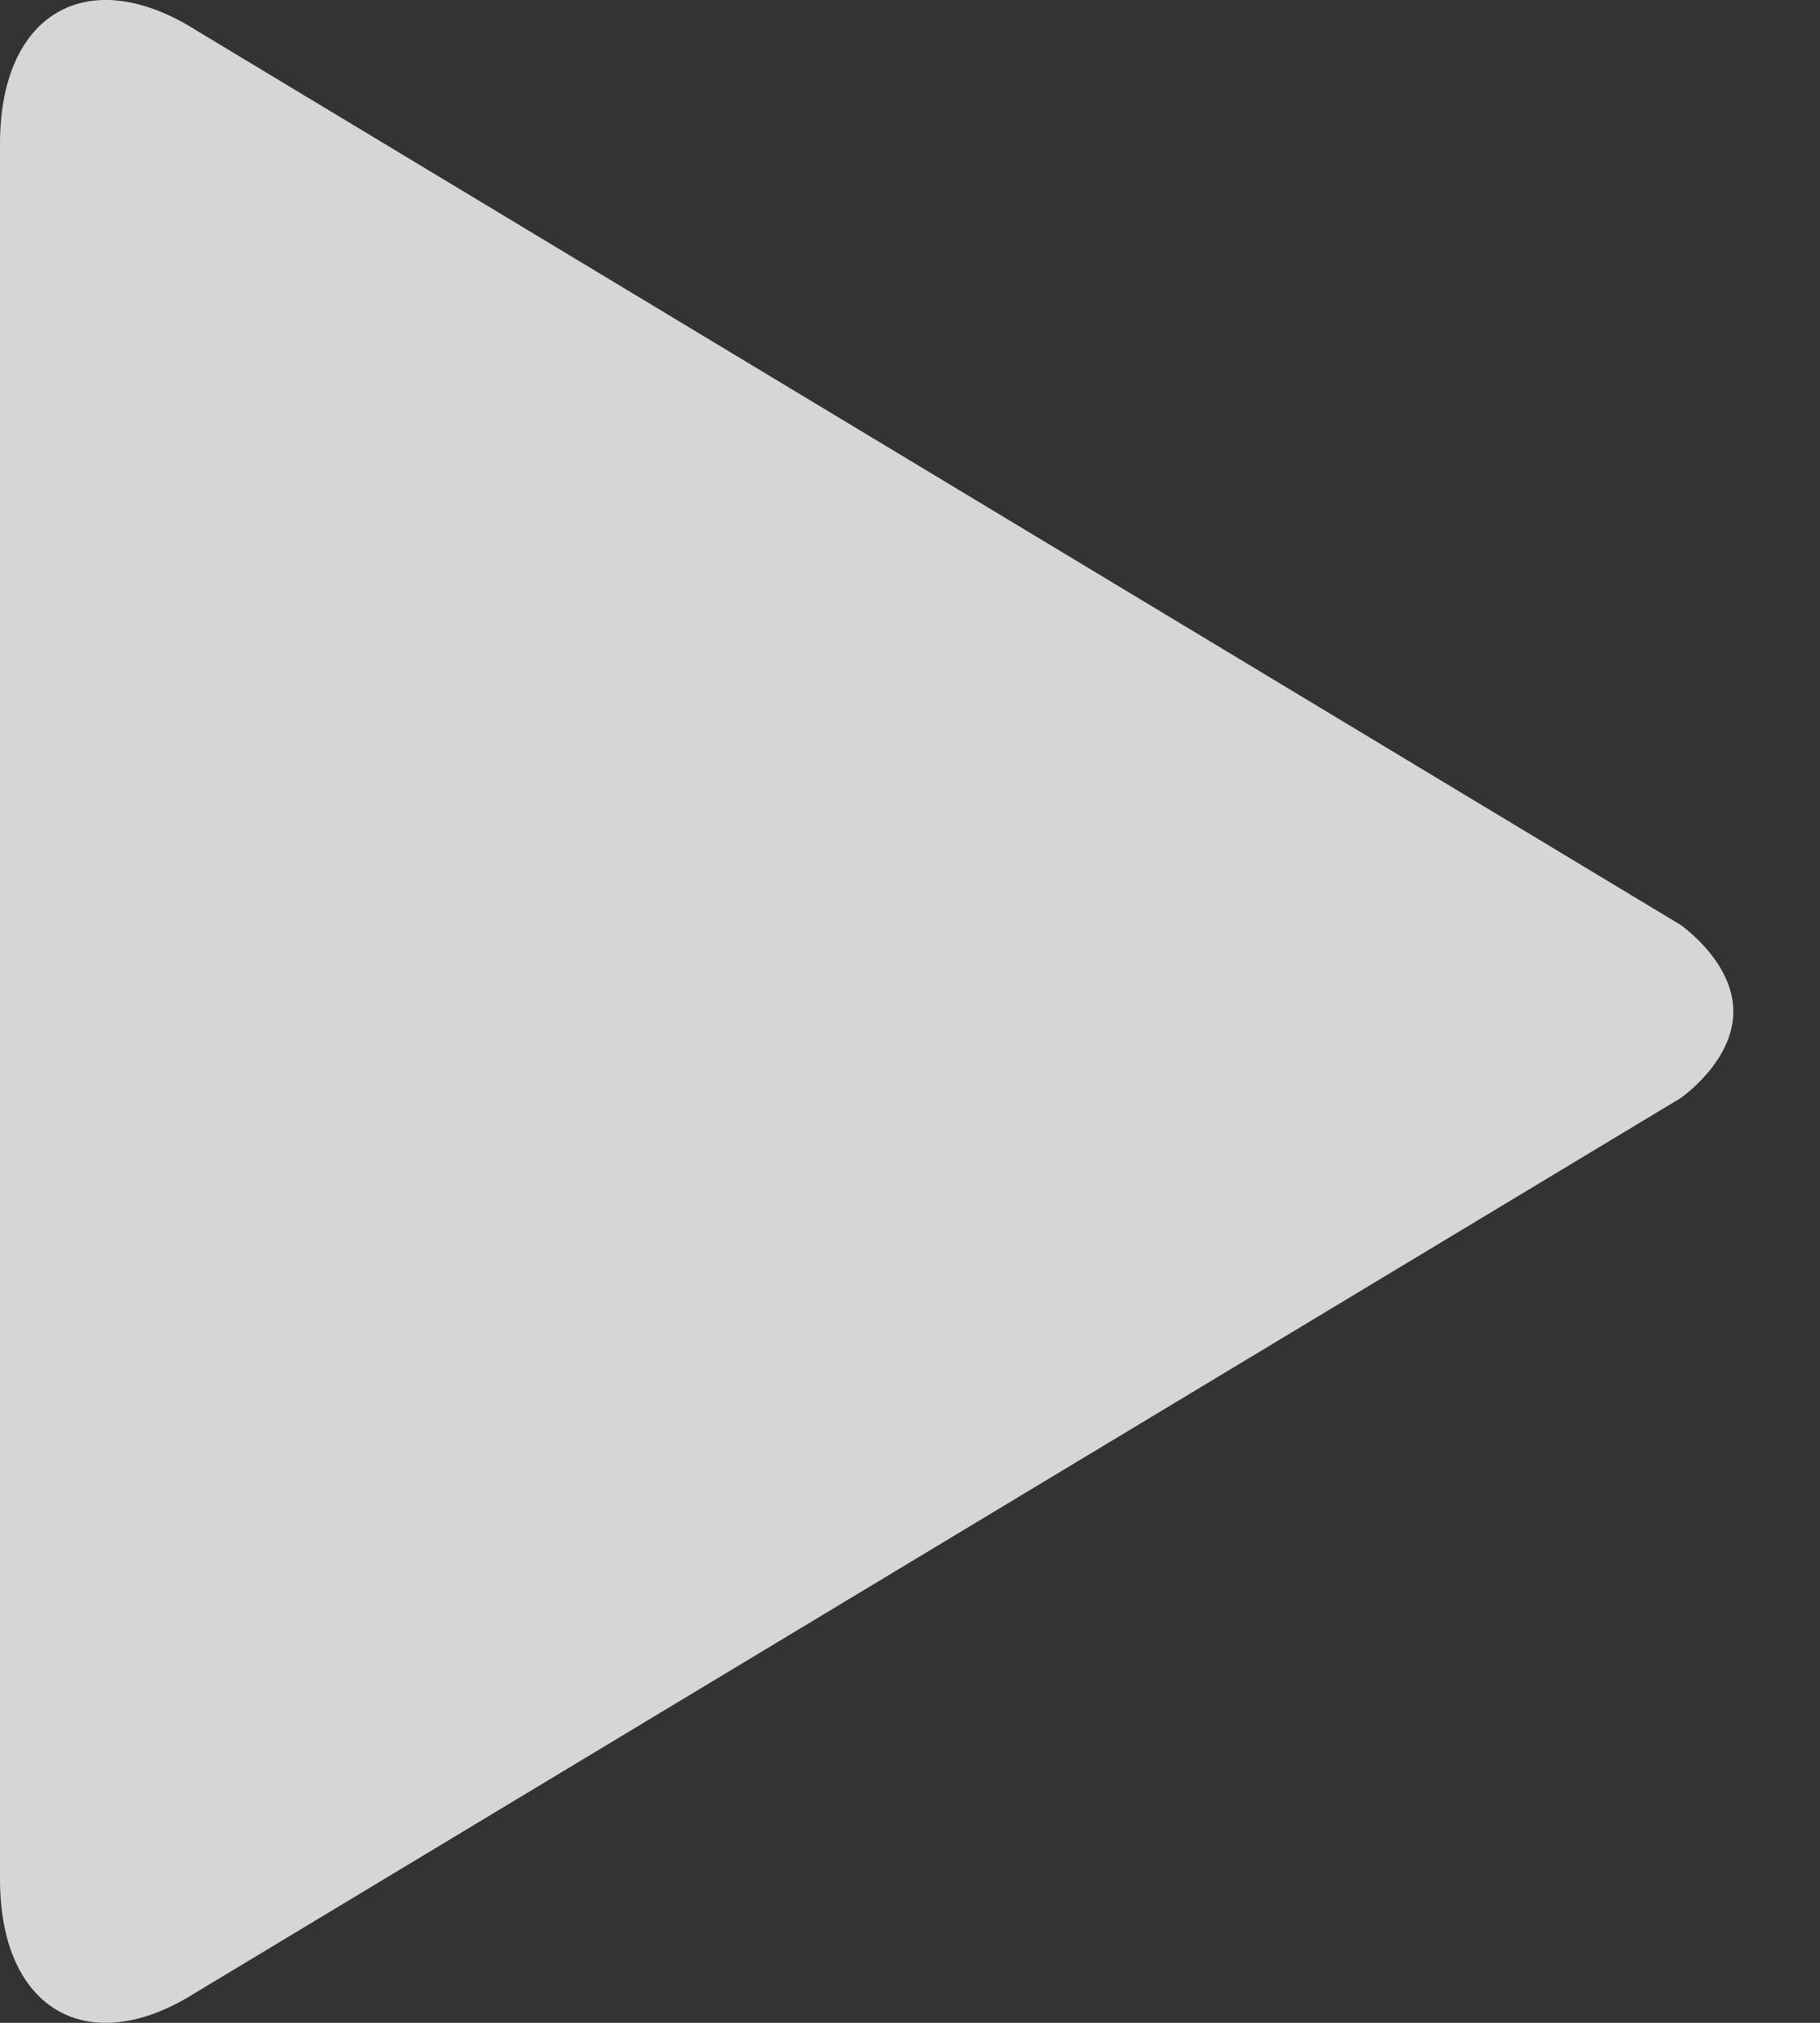 <svg width="18" height="20" viewBox="0 0 18 20" fill="none" xmlns="http://www.w3.org/2000/svg">
<rect x="0" y="0" width="18" height="20" fill="#333333" stroke="none"/>
<path opacity="0.8" d="M17.143 10.001C17.143 10.5 16.62 10.858 16.62 10.858L1.944 19.696C0.874 20.378 0 19.873 0 18.581V1.42C0 0.125 0.874 -0.377 1.946 0.303L16.622 9.145C16.62 9.145 17.143 9.503 17.143 10.001Z" fill="white"/>
</svg>
